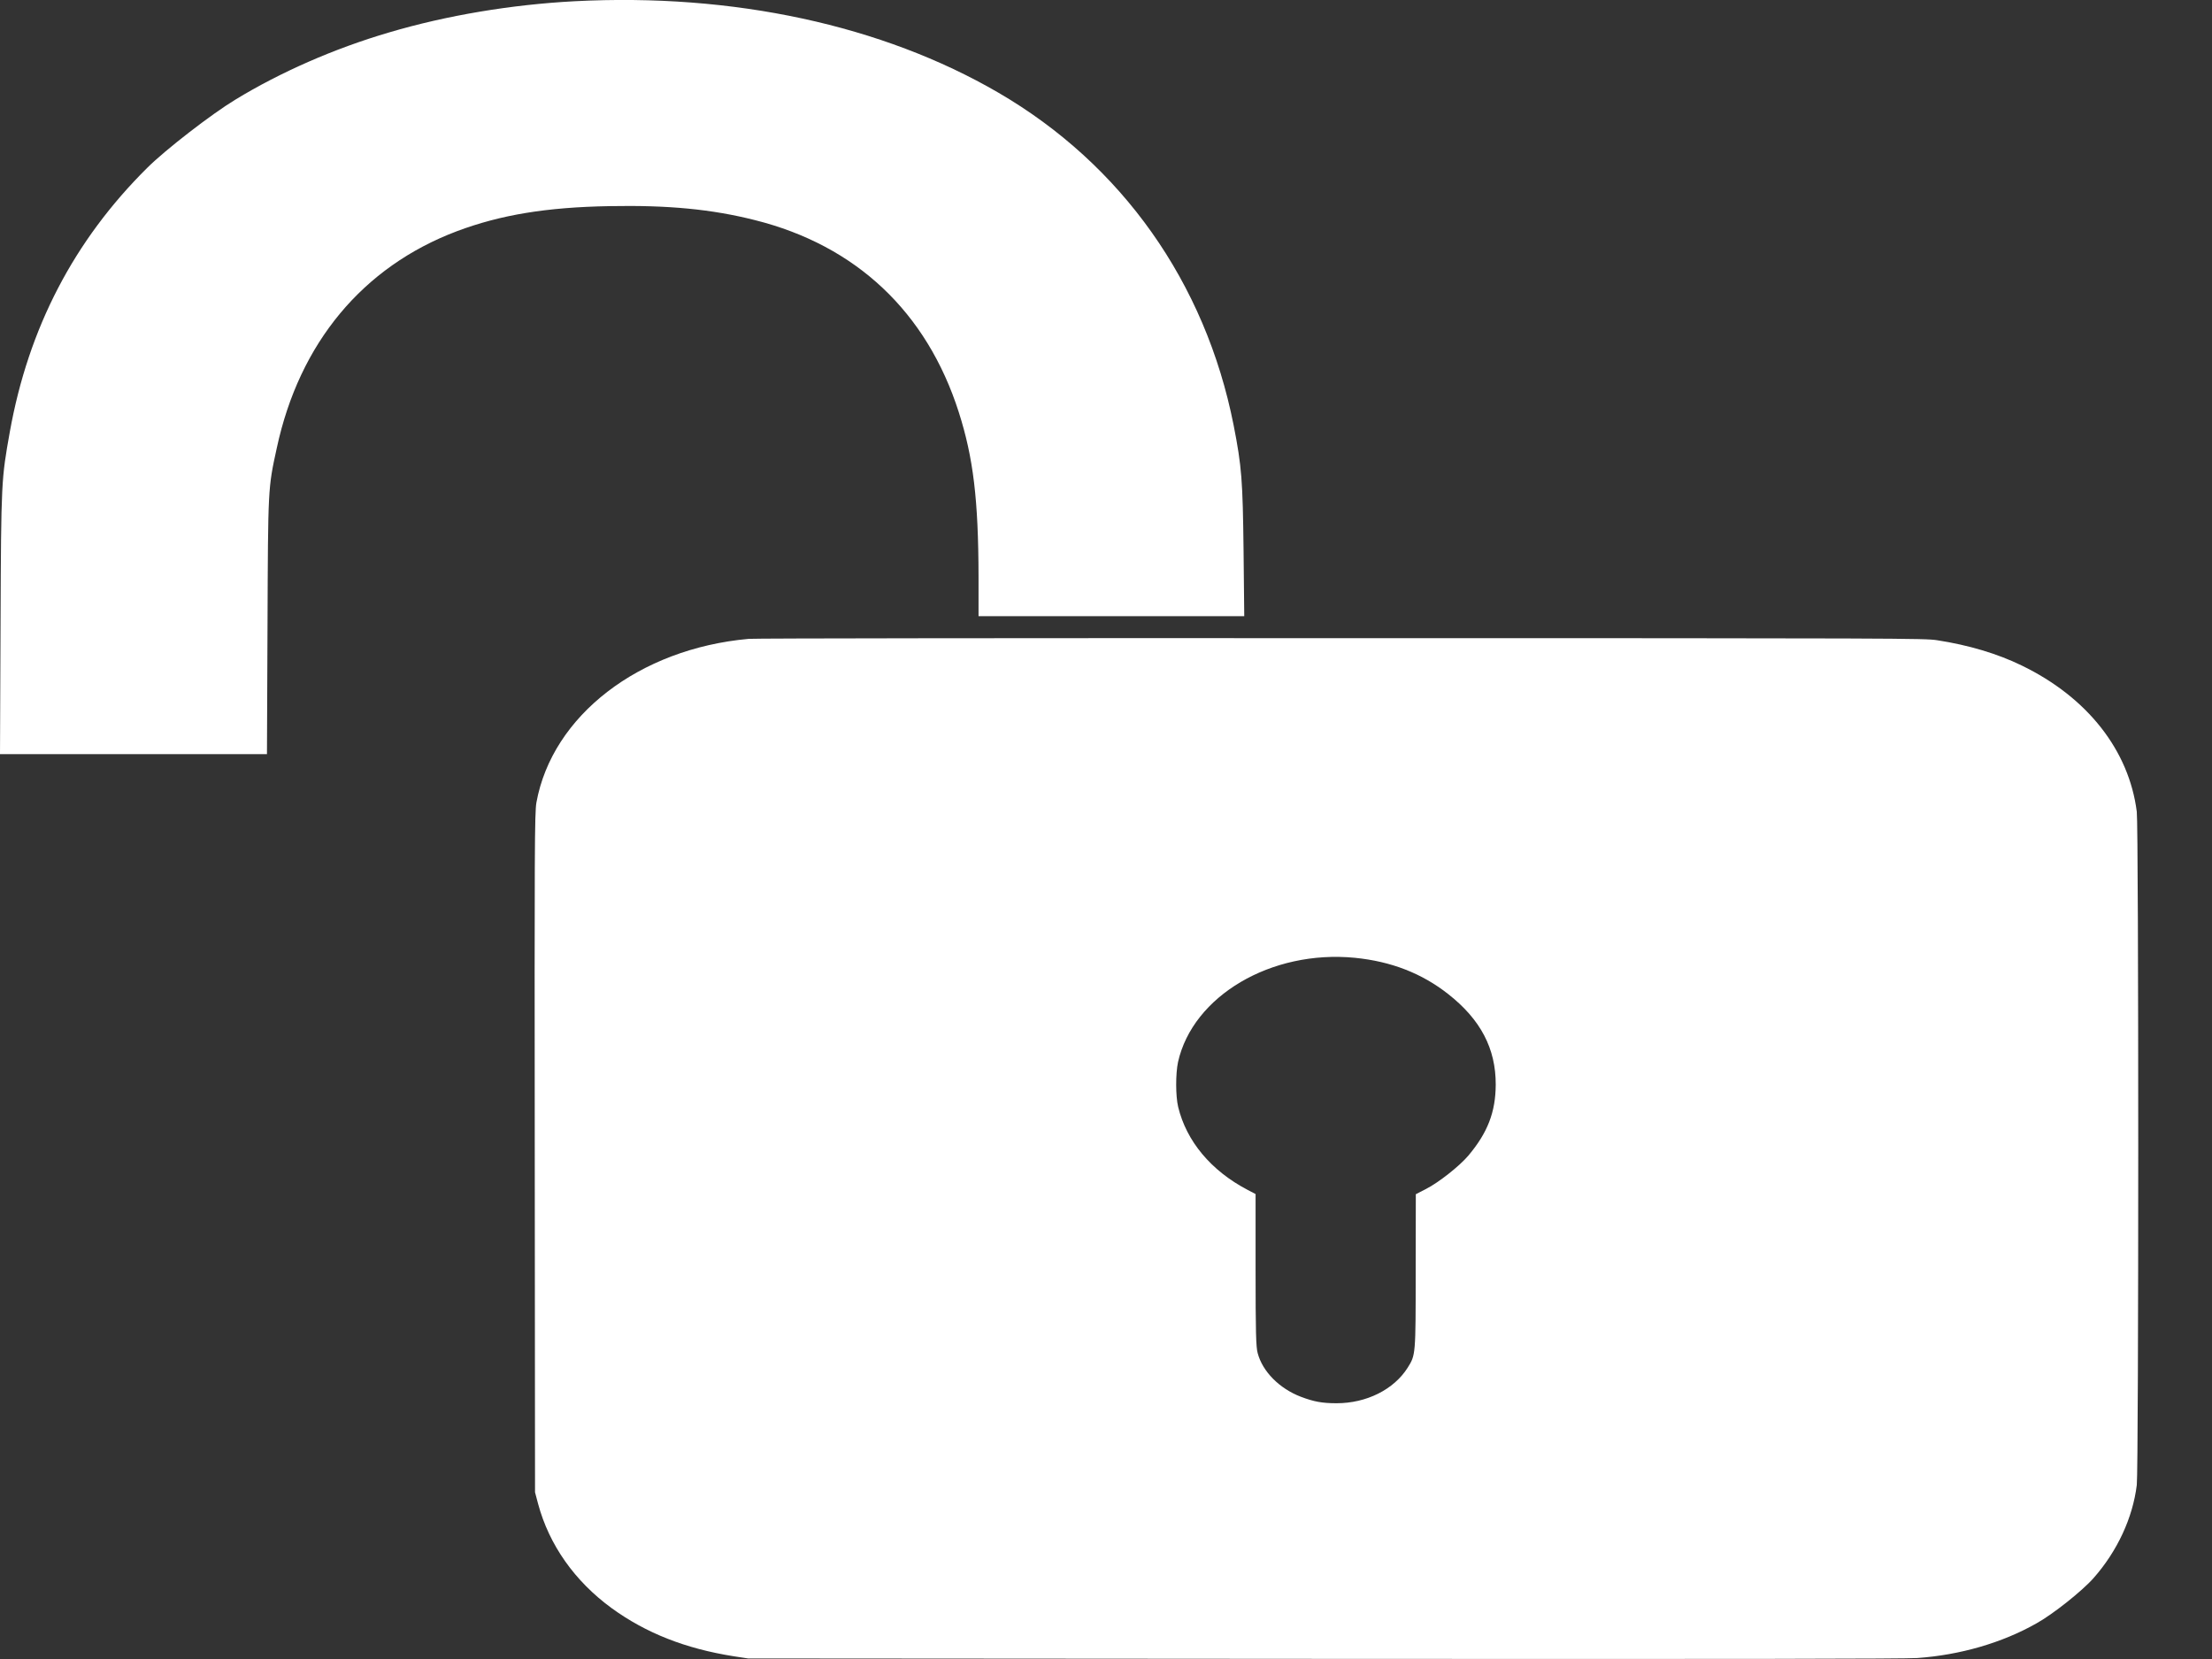 <svg width="16" height="12" viewBox="0 0 16 12" fill="none" xmlns="http://www.w3.org/2000/svg">
<rect x="0" y="0" width="16" height="12" fill="#333333" stroke="none"/>
<g clip-path="url(#clip0)">
<path d="M4.155 0.009C3.701 0.033 3.231 0.111 2.813 0.235C2.418 0.351 2.03 0.521 1.702 0.721C1.53 0.825 1.194 1.085 1.064 1.215C0.535 1.74 0.206 2.372 0.071 3.124C0.01 3.466 0.008 3.477 0.004 4.504L0 5.455H0.965H1.931L1.935 4.528C1.939 3.525 1.938 3.533 2.002 3.241C2.165 2.481 2.624 1.929 3.306 1.672C3.621 1.554 3.952 1.499 4.409 1.491C4.833 1.483 5.147 1.513 5.46 1.592C6.192 1.775 6.703 2.256 6.935 2.981C7.04 3.31 7.077 3.612 7.078 4.172V4.457H8.039H9L8.995 3.98C8.989 3.476 8.982 3.375 8.923 3.075C8.719 2.044 8.115 1.19 7.221 0.67C6.382 0.182 5.304 -0.051 4.155 0.009Z" fill="white"/>
<path d="M5.416 4.621C4.622 4.692 3.994 5.177 3.88 5.805C3.867 5.88 3.866 6.137 3.868 8.341L3.87 10.794L3.892 10.877C3.972 11.175 4.157 11.437 4.424 11.632C4.673 11.813 4.959 11.925 5.306 11.98L5.411 11.996L9.58 11.999C12.577 12.001 13.782 11.999 13.868 11.993C14.177 11.971 14.48 11.884 14.729 11.743C14.847 11.678 15.061 11.508 15.143 11.415C15.315 11.22 15.427 10.979 15.456 10.741C15.47 10.623 15.47 5.988 15.456 5.872C15.4 5.428 15.099 5.044 14.624 4.814C14.448 4.728 14.239 4.666 14.012 4.631C13.924 4.617 13.77 4.616 9.704 4.616C7.385 4.615 5.456 4.617 5.416 4.621ZM9.8 6.928C10.063 6.954 10.286 7.041 10.476 7.191C10.71 7.375 10.82 7.585 10.819 7.846C10.818 8.045 10.76 8.194 10.62 8.36C10.556 8.435 10.407 8.553 10.315 8.6L10.241 8.638L10.24 9.194C10.24 9.804 10.24 9.8 10.182 9.893C10.082 10.051 9.884 10.15 9.668 10.15C9.564 10.15 9.504 10.139 9.409 10.103C9.255 10.044 9.132 9.921 9.097 9.787C9.085 9.744 9.082 9.637 9.082 9.186V8.637L9.023 8.606C8.76 8.468 8.582 8.255 8.522 8.007C8.503 7.927 8.503 7.767 8.521 7.682C8.628 7.204 9.195 6.869 9.8 6.928Z" fill="white"/>
</g>
<defs>
<clipPath id="clip0">
<rect width="15.95" height="12" fill="white"/>
</clipPath>
</defs>
</svg>
